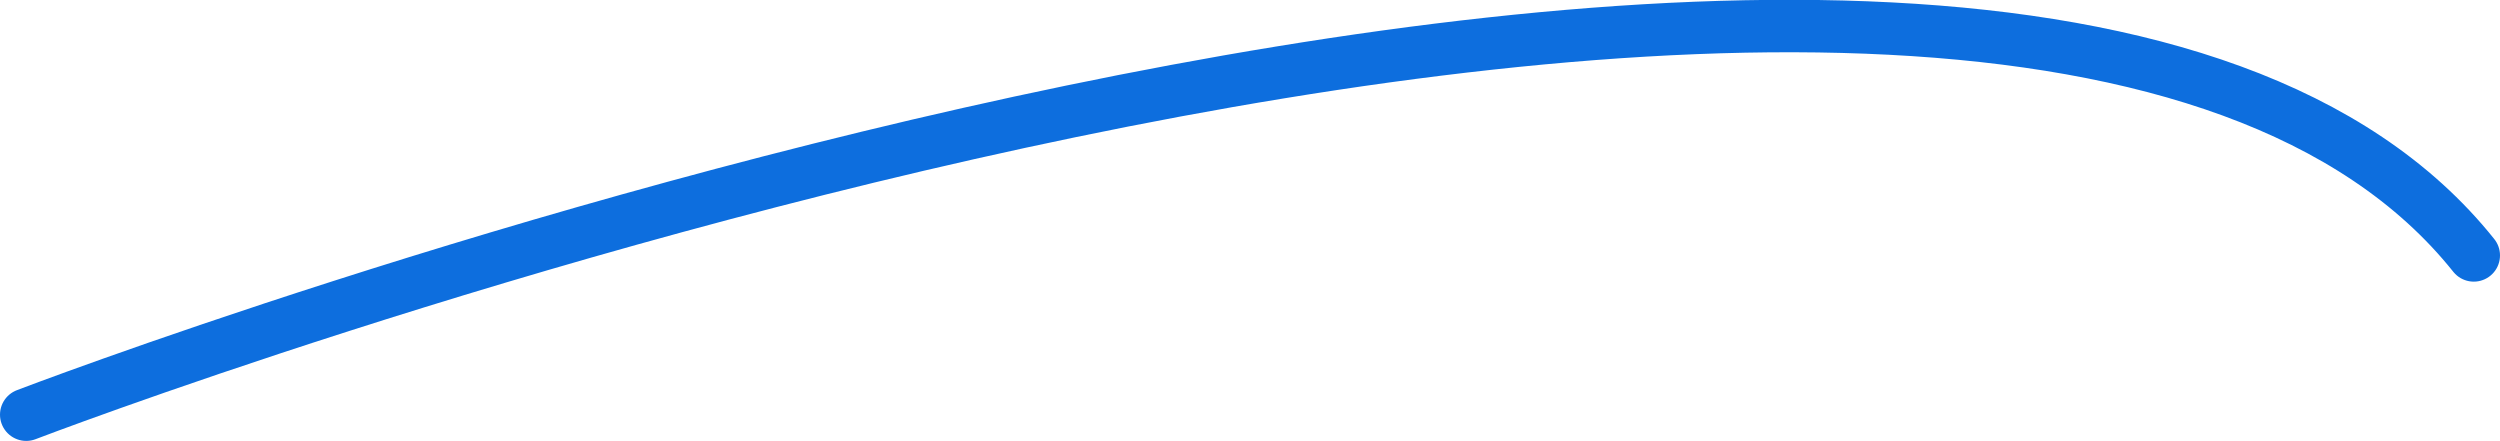 <svg xmlns="http://www.w3.org/2000/svg" viewBox="0 0 143 25.22">
  <path d="M5,26.11S117.74-17.13,145,17" transform="translate(-3.5 -2.39)" fill="none" stroke="#0d6ede" stroke-linecap="round" stroke-width="3"/>
</svg>
